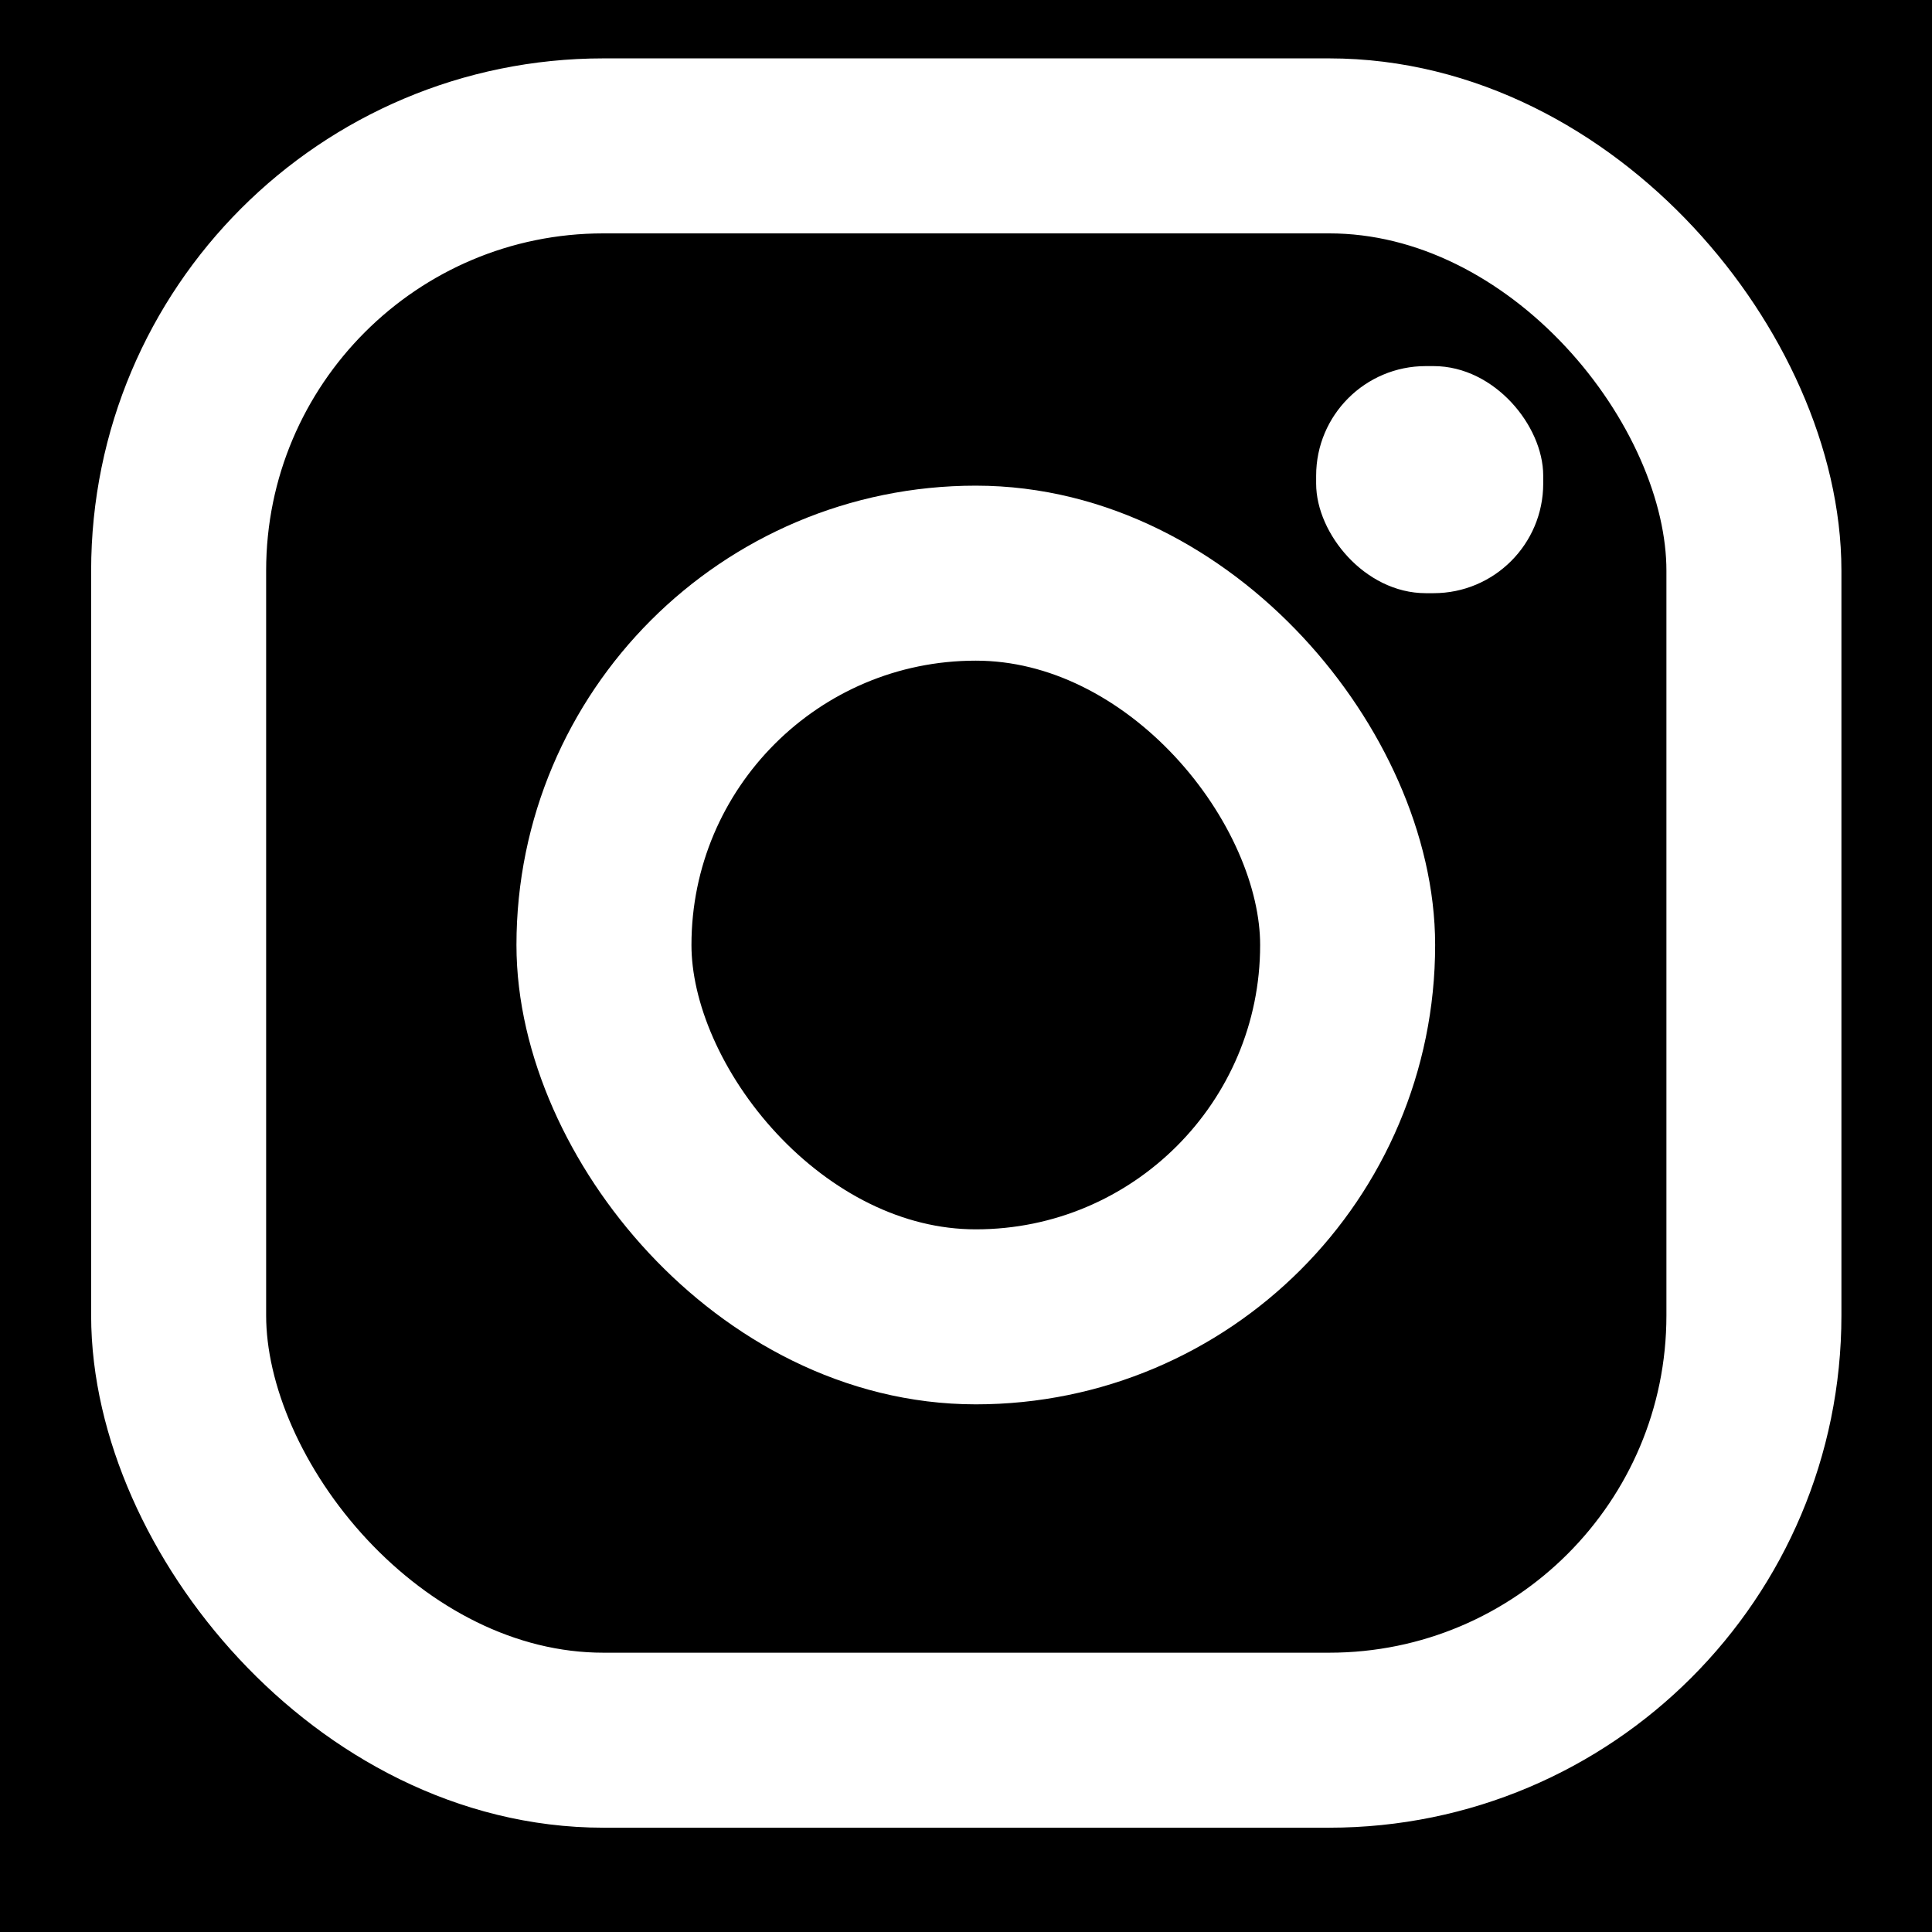 <svg id="Layer_1" data-name="Layer 1" xmlns="http://www.w3.org/2000/svg" viewBox="0 0 69 69"><defs><style>.cls-1{fill:none;stroke-width:6.25px;}.cls-1,.cls-2{stroke:#fff;stroke-miterlimit:10;}.cls-2{fill:#fff;stroke-width:0.75px;}</style></defs><rect width="69" height="69"/><g id="_INSTAGRAM" data-name=" INSTAGRAM"><g id="Instagram"><rect class="cls-1" x="6.38" y="5.21" width="56.26" height="56.94" rx="15.17"/><rect class="cls-1" x="21.57" y="20.47" width="26.56" height="26.56" rx="13.28"/><rect class="cls-2" x="47.38" y="13.45" width="7.36" height="7.36" rx="3.54"/></g></g></svg>